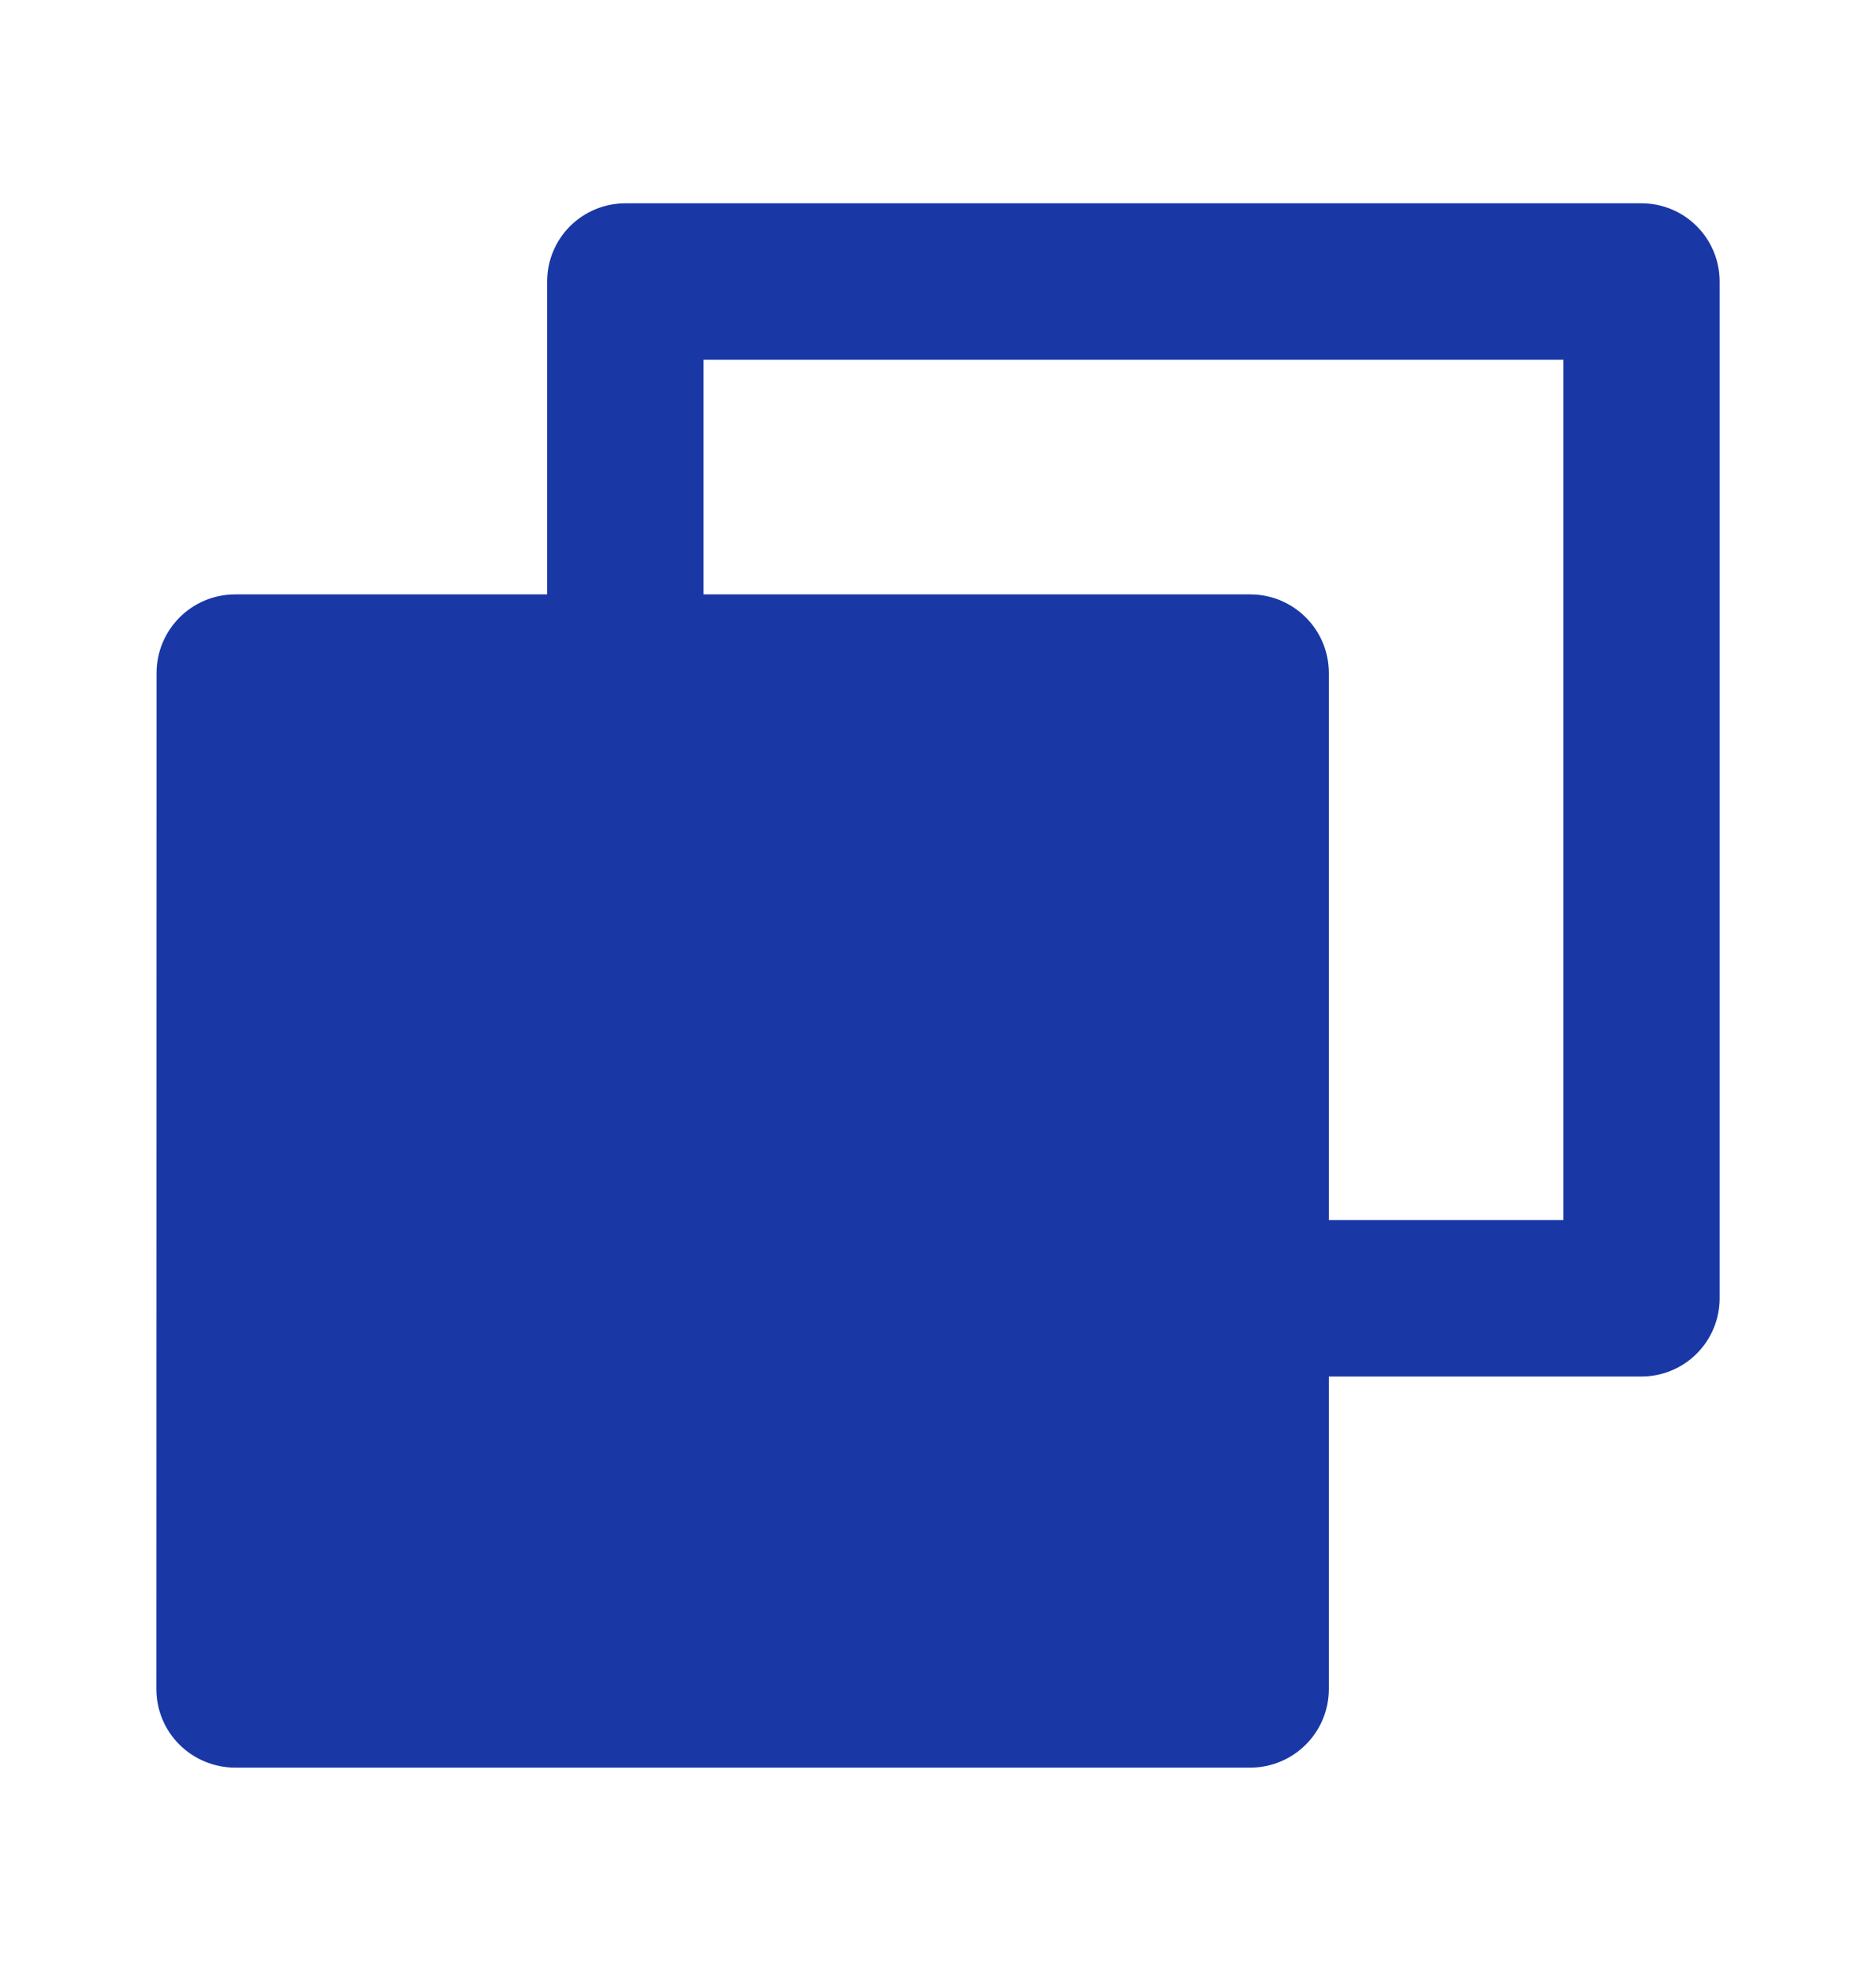 <svg width="20" height="21" viewBox="0 0 20 21" fill="none" xmlns="http://www.w3.org/2000/svg">
<g id="Group">
<path id="Vector" d="M5.833 6.333V2.999C5.833 2.778 5.921 2.566 6.077 2.41C6.234 2.254 6.446 2.166 6.667 2.166H17.5C17.721 2.166 17.933 2.254 18.089 2.41C18.245 2.566 18.333 2.778 18.333 2.999V13.833C18.333 14.054 18.245 14.266 18.089 14.422C17.933 14.578 17.721 14.666 17.5 14.666H14.167V17.994C14.167 18.457 13.793 18.833 13.328 18.833H2.506C2.396 18.833 2.286 18.811 2.185 18.769C2.083 18.727 1.99 18.665 1.912 18.587C1.834 18.509 1.772 18.417 1.73 18.315C1.688 18.213 1.667 18.104 1.667 17.994L1.669 7.172C1.669 6.709 2.043 6.333 2.508 6.333H5.833ZM7.5 6.333H13.328C13.791 6.333 14.167 6.707 14.167 7.172V12.999H16.667V3.833H7.5V6.333Z" fill="#1938A6"/>
</g>
</svg>
